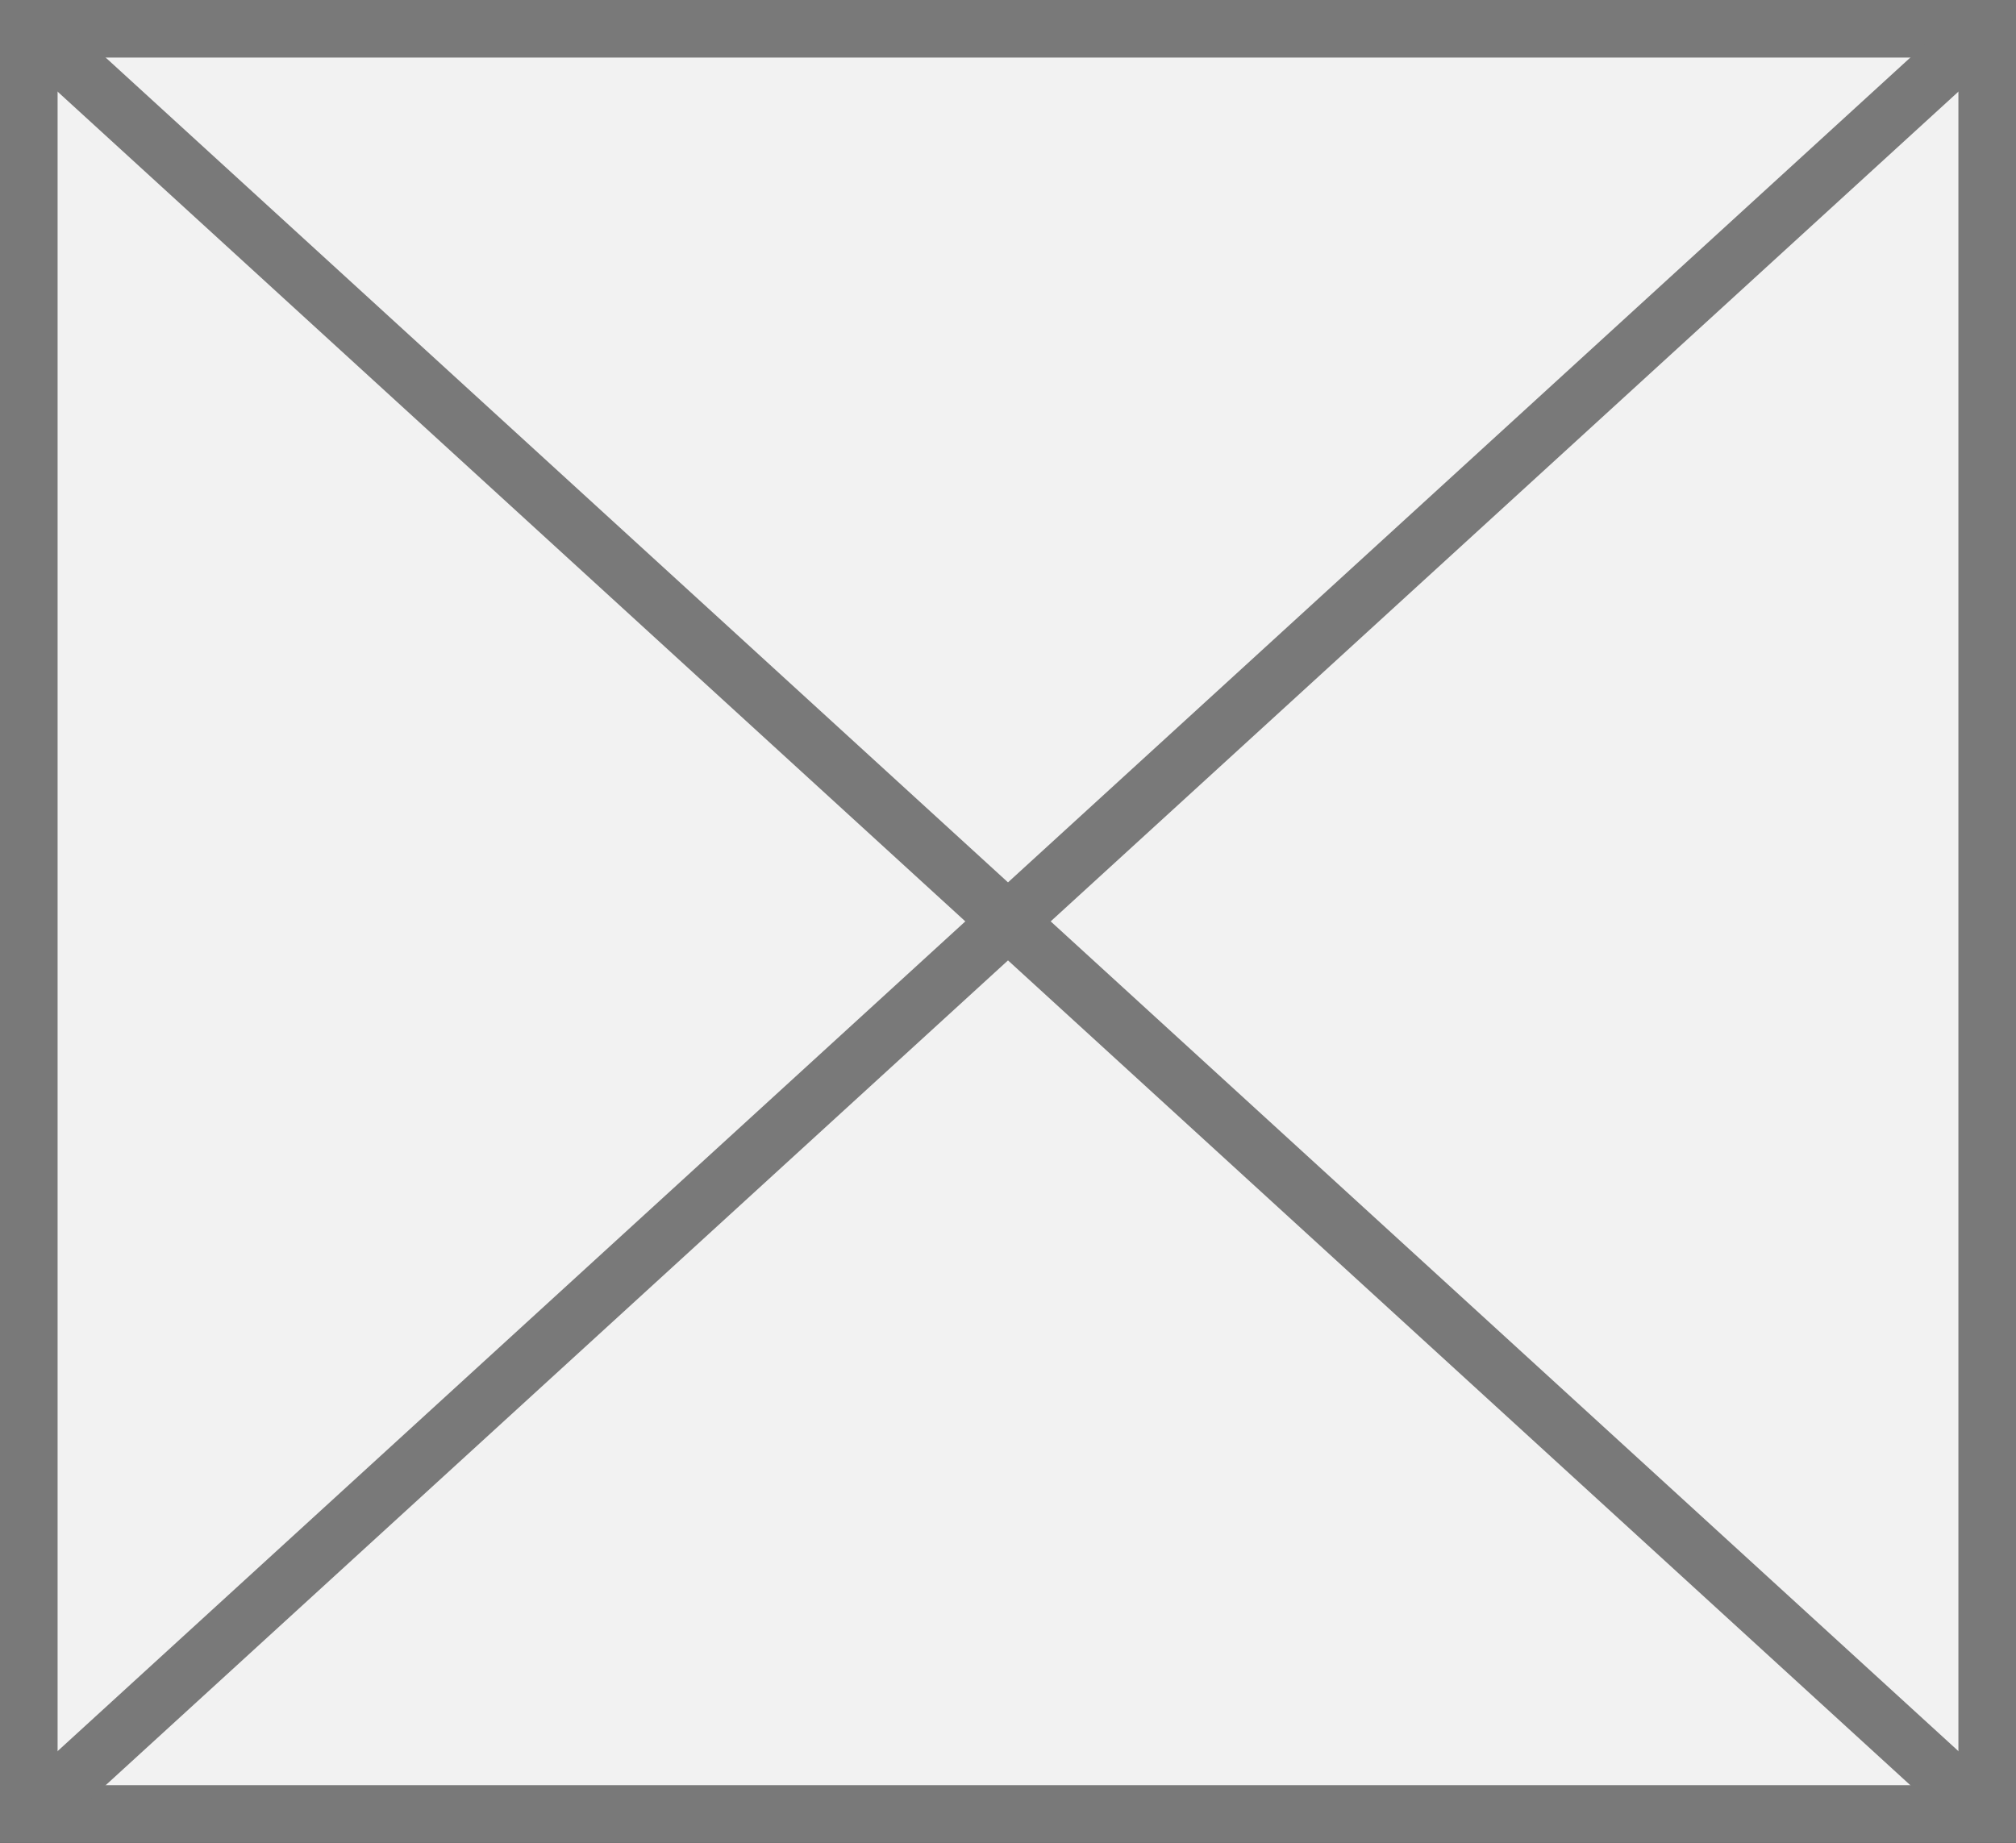 ﻿<?xml version="1.0" encoding="utf-8"?>
<svg version="1.1" xmlns:xlink="http://www.w3.org/1999/xlink" width="35px" height="32px" xmlns="http://www.w3.org/2000/svg">
  <rect width="100%" height="100%" fill="#333333" stroke="none"/>
  <g transform="matrix(1 0 0 1 -306 -225 )">
    <path d="M 306.5 225.5  L 340.5 225.5  L 340.5 256.5  L 306.5 256.5  L 306.5 225.5  Z " fill-rule="nonzero" fill="#f2f2f2" stroke="none" />
    <path d="M 306.5 225.5  L 340.5 225.5  L 340.5 256.5  L 306.5 256.5  L 306.5 225.5  Z " stroke-width="1" stroke="#797979" fill="none" />
    <path d="M 306.404 225.369  L 340.596 256.631  M 340.596 225.369  L 306.404 256.631  " stroke-width="1" stroke="#797979" fill="none" />
  </g>
</svg>